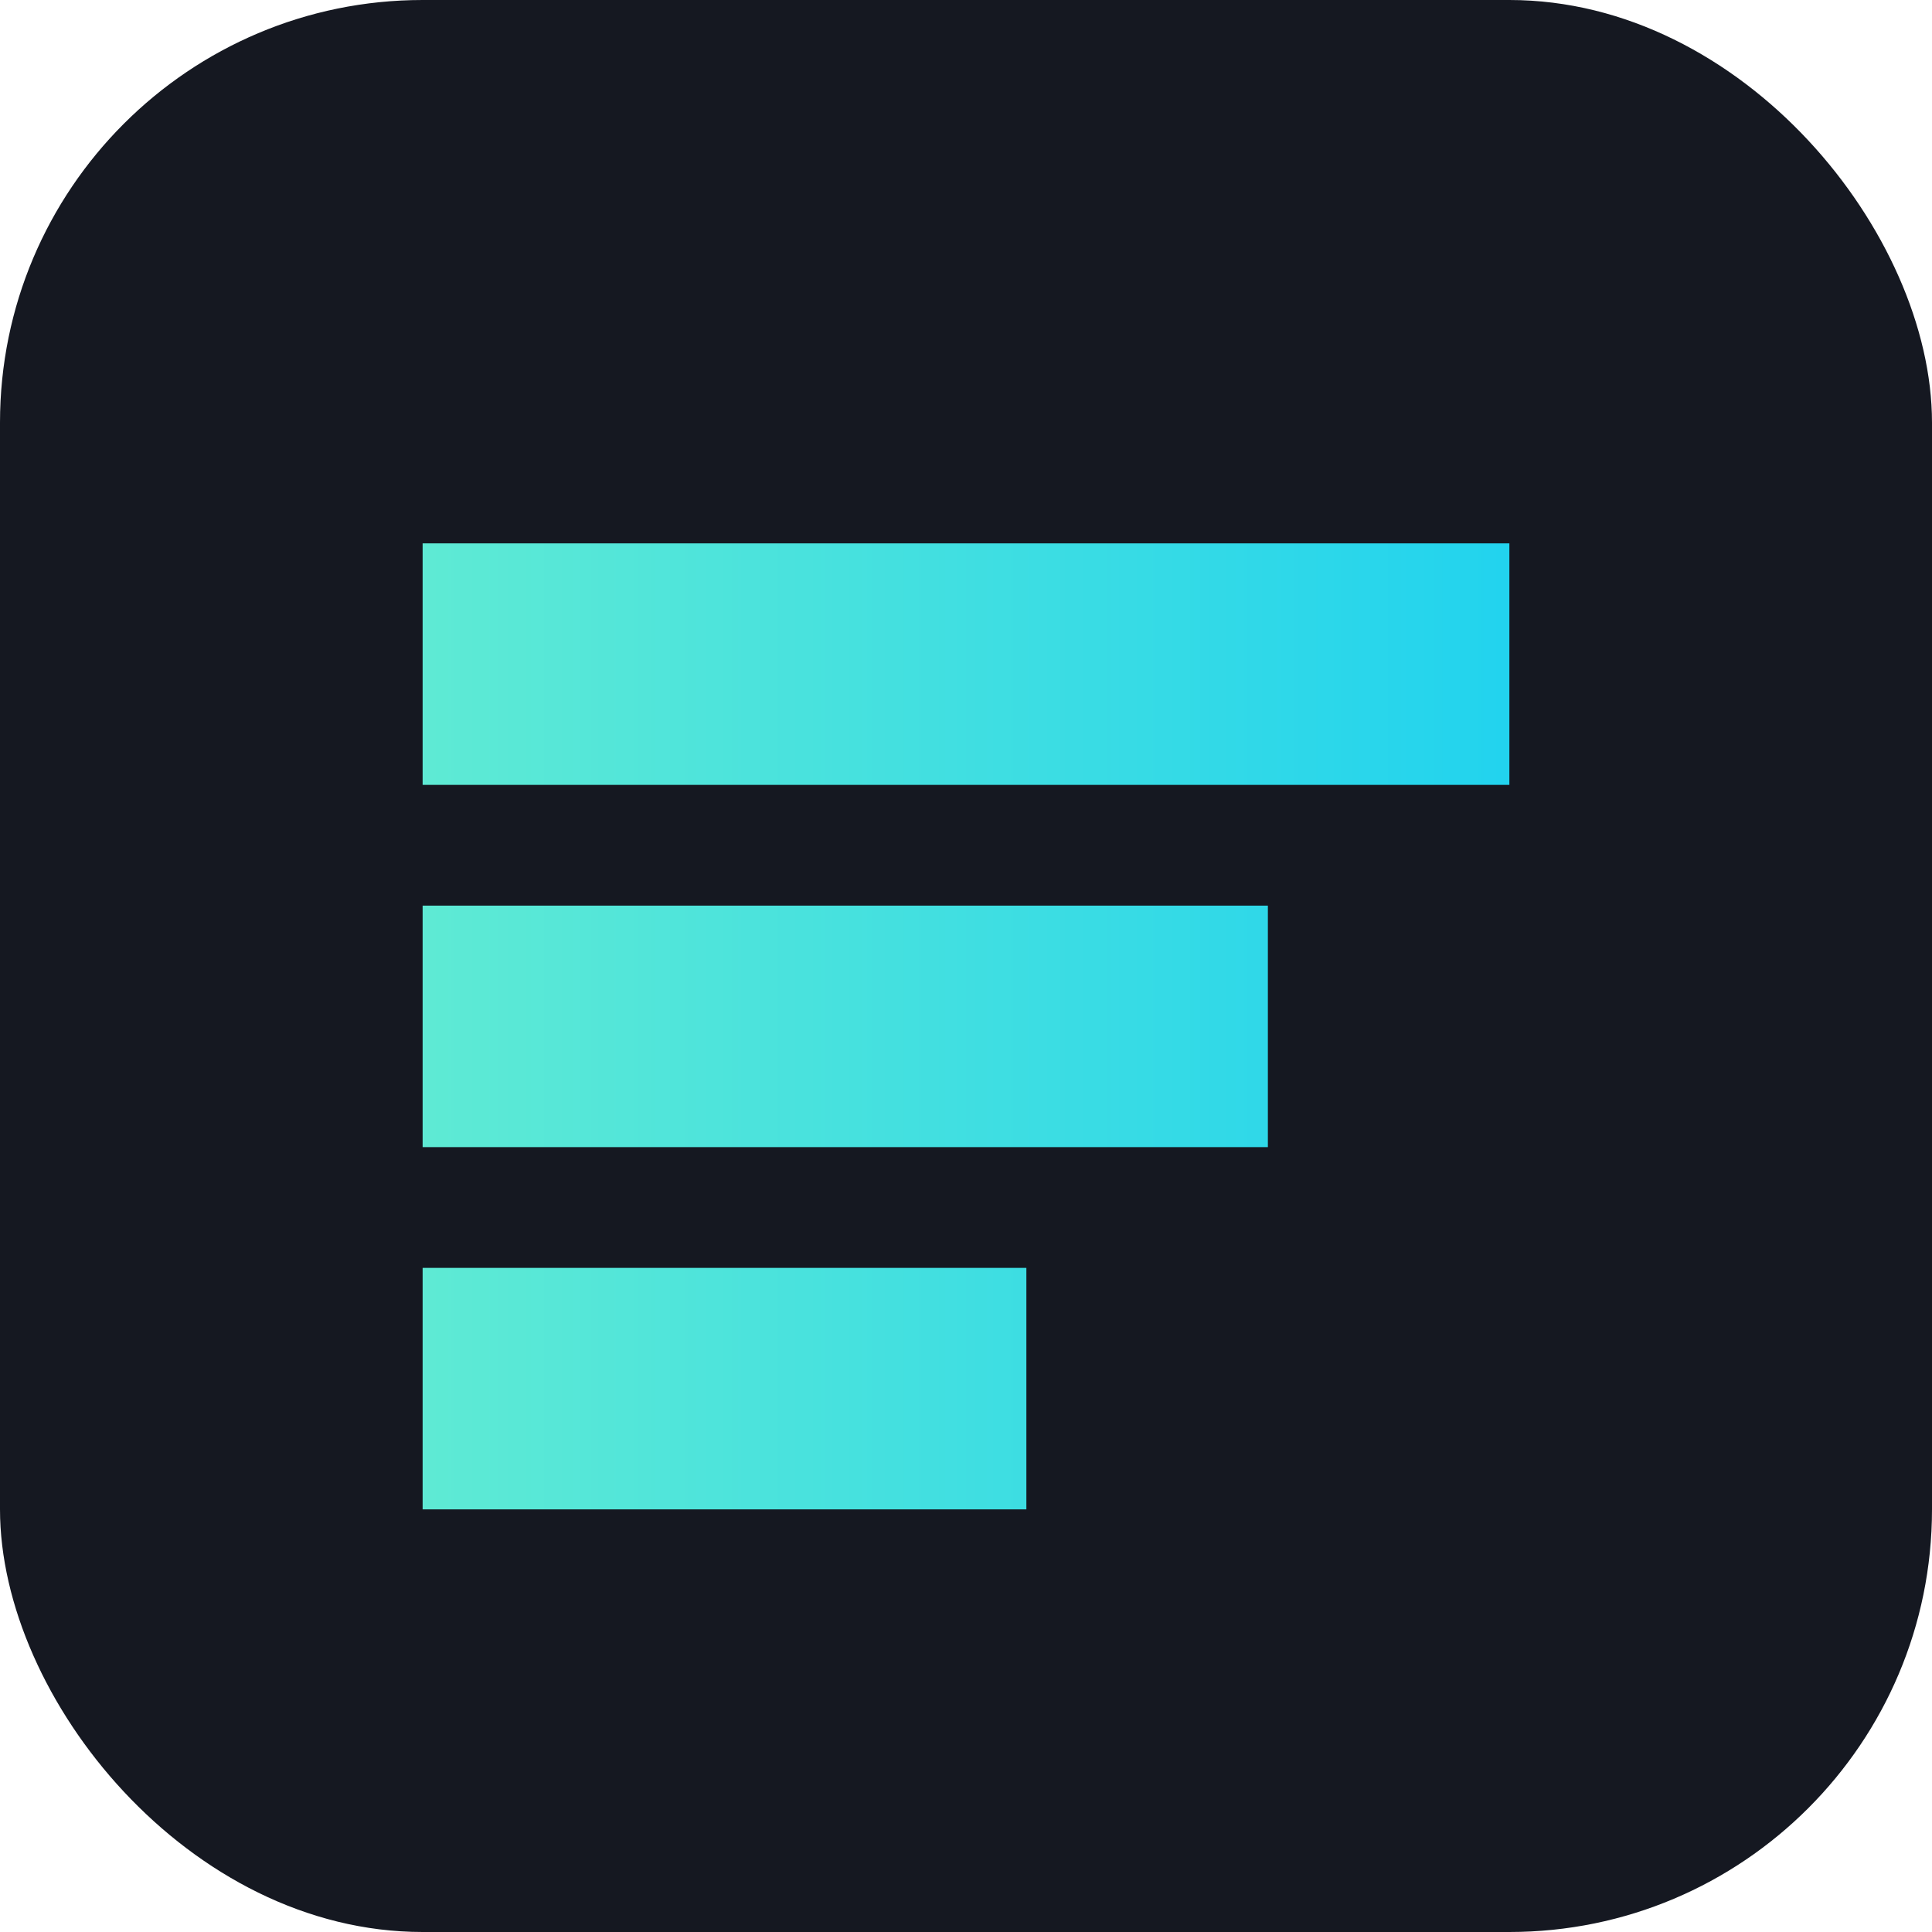 <svg xmlns="http://www.w3.org/2000/svg" viewBox="0 0 64 64">
  <defs>
    <linearGradient id="g" x1="0" x2="1">
      <stop offset="0" stop-color="#5eead4"/>
      <stop offset="1" stop-color="#22d3ee"/>
    </linearGradient>
  </defs>
  <rect width="64" height="64" rx="14" fill="#151821"/>
  <path d="M14 18h36v8H14zM14 30h28v8H14zM14 42h20v8H14z" fill="url(#g)"/>
</svg>


